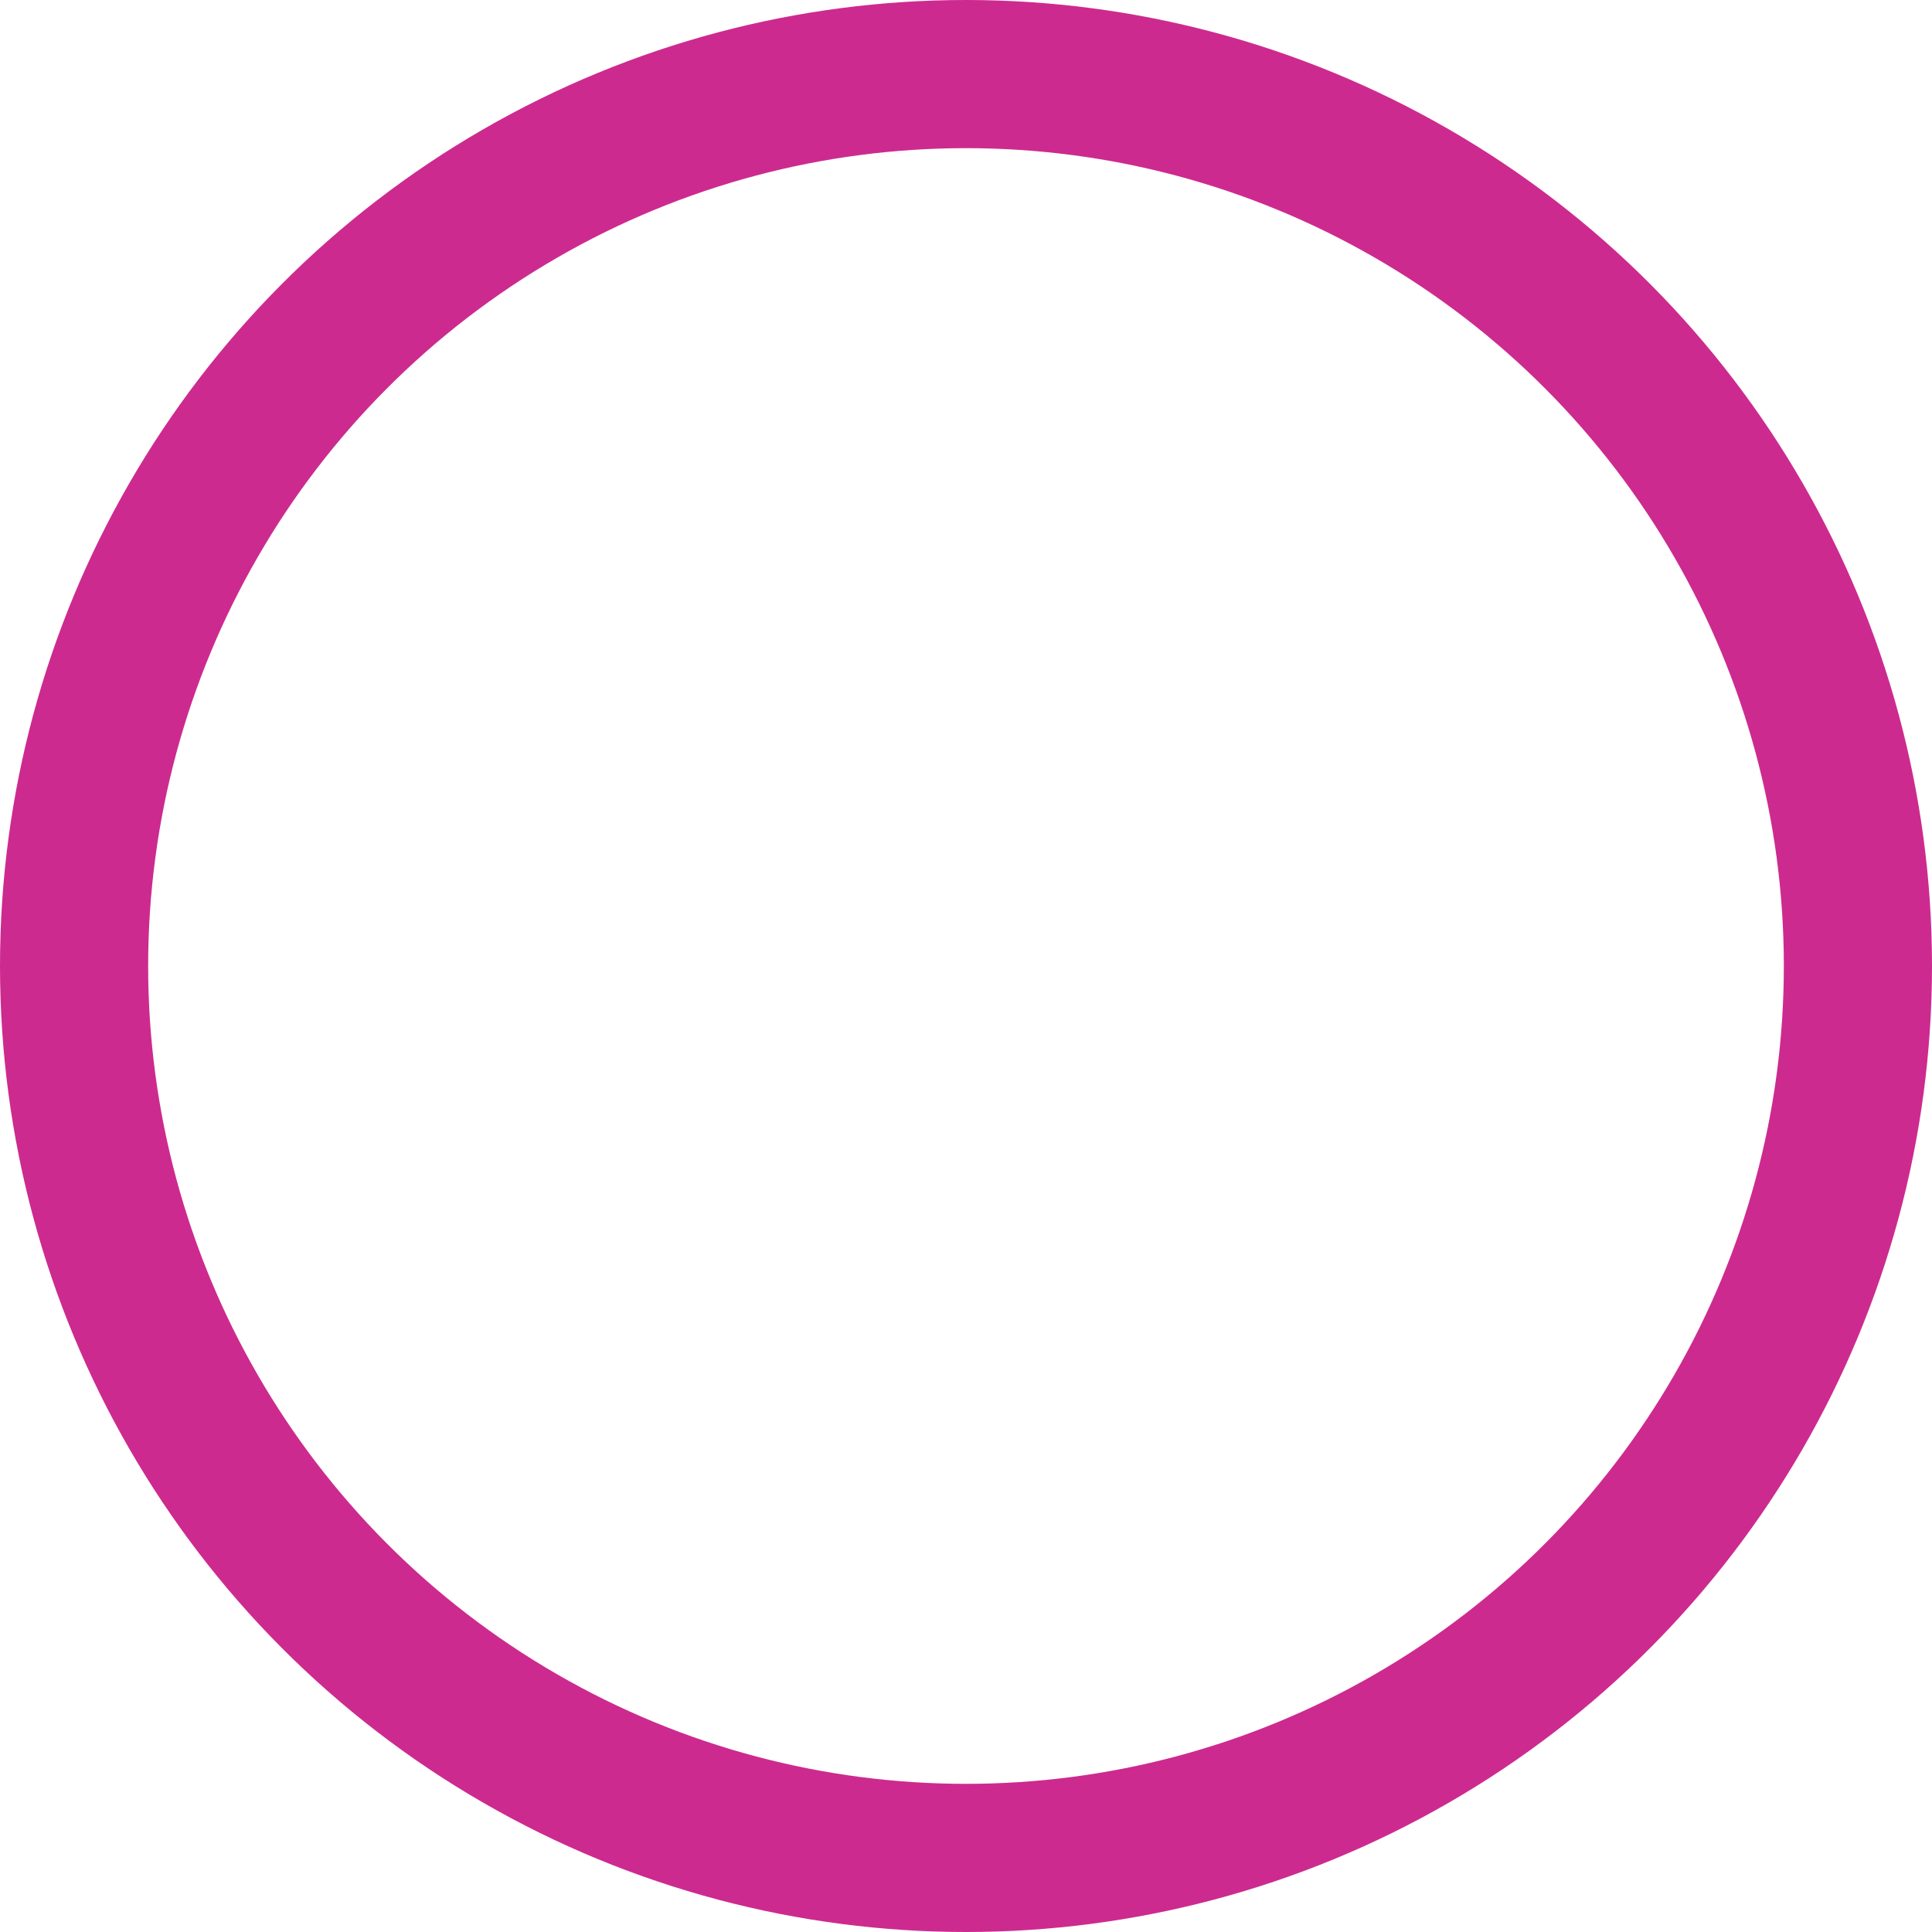 <svg id="Layer_1" data-name="Layer 1" xmlns="http://www.w3.org/2000/svg" width="13.04" height="13.04" viewBox="0 0 13.04 13.04"><title>circle3</title><circle cx="6.52" cy="6.52" r="6.02" style="fill:none;stroke:#cd2a8f;stroke-miterlimit:10"/></svg>